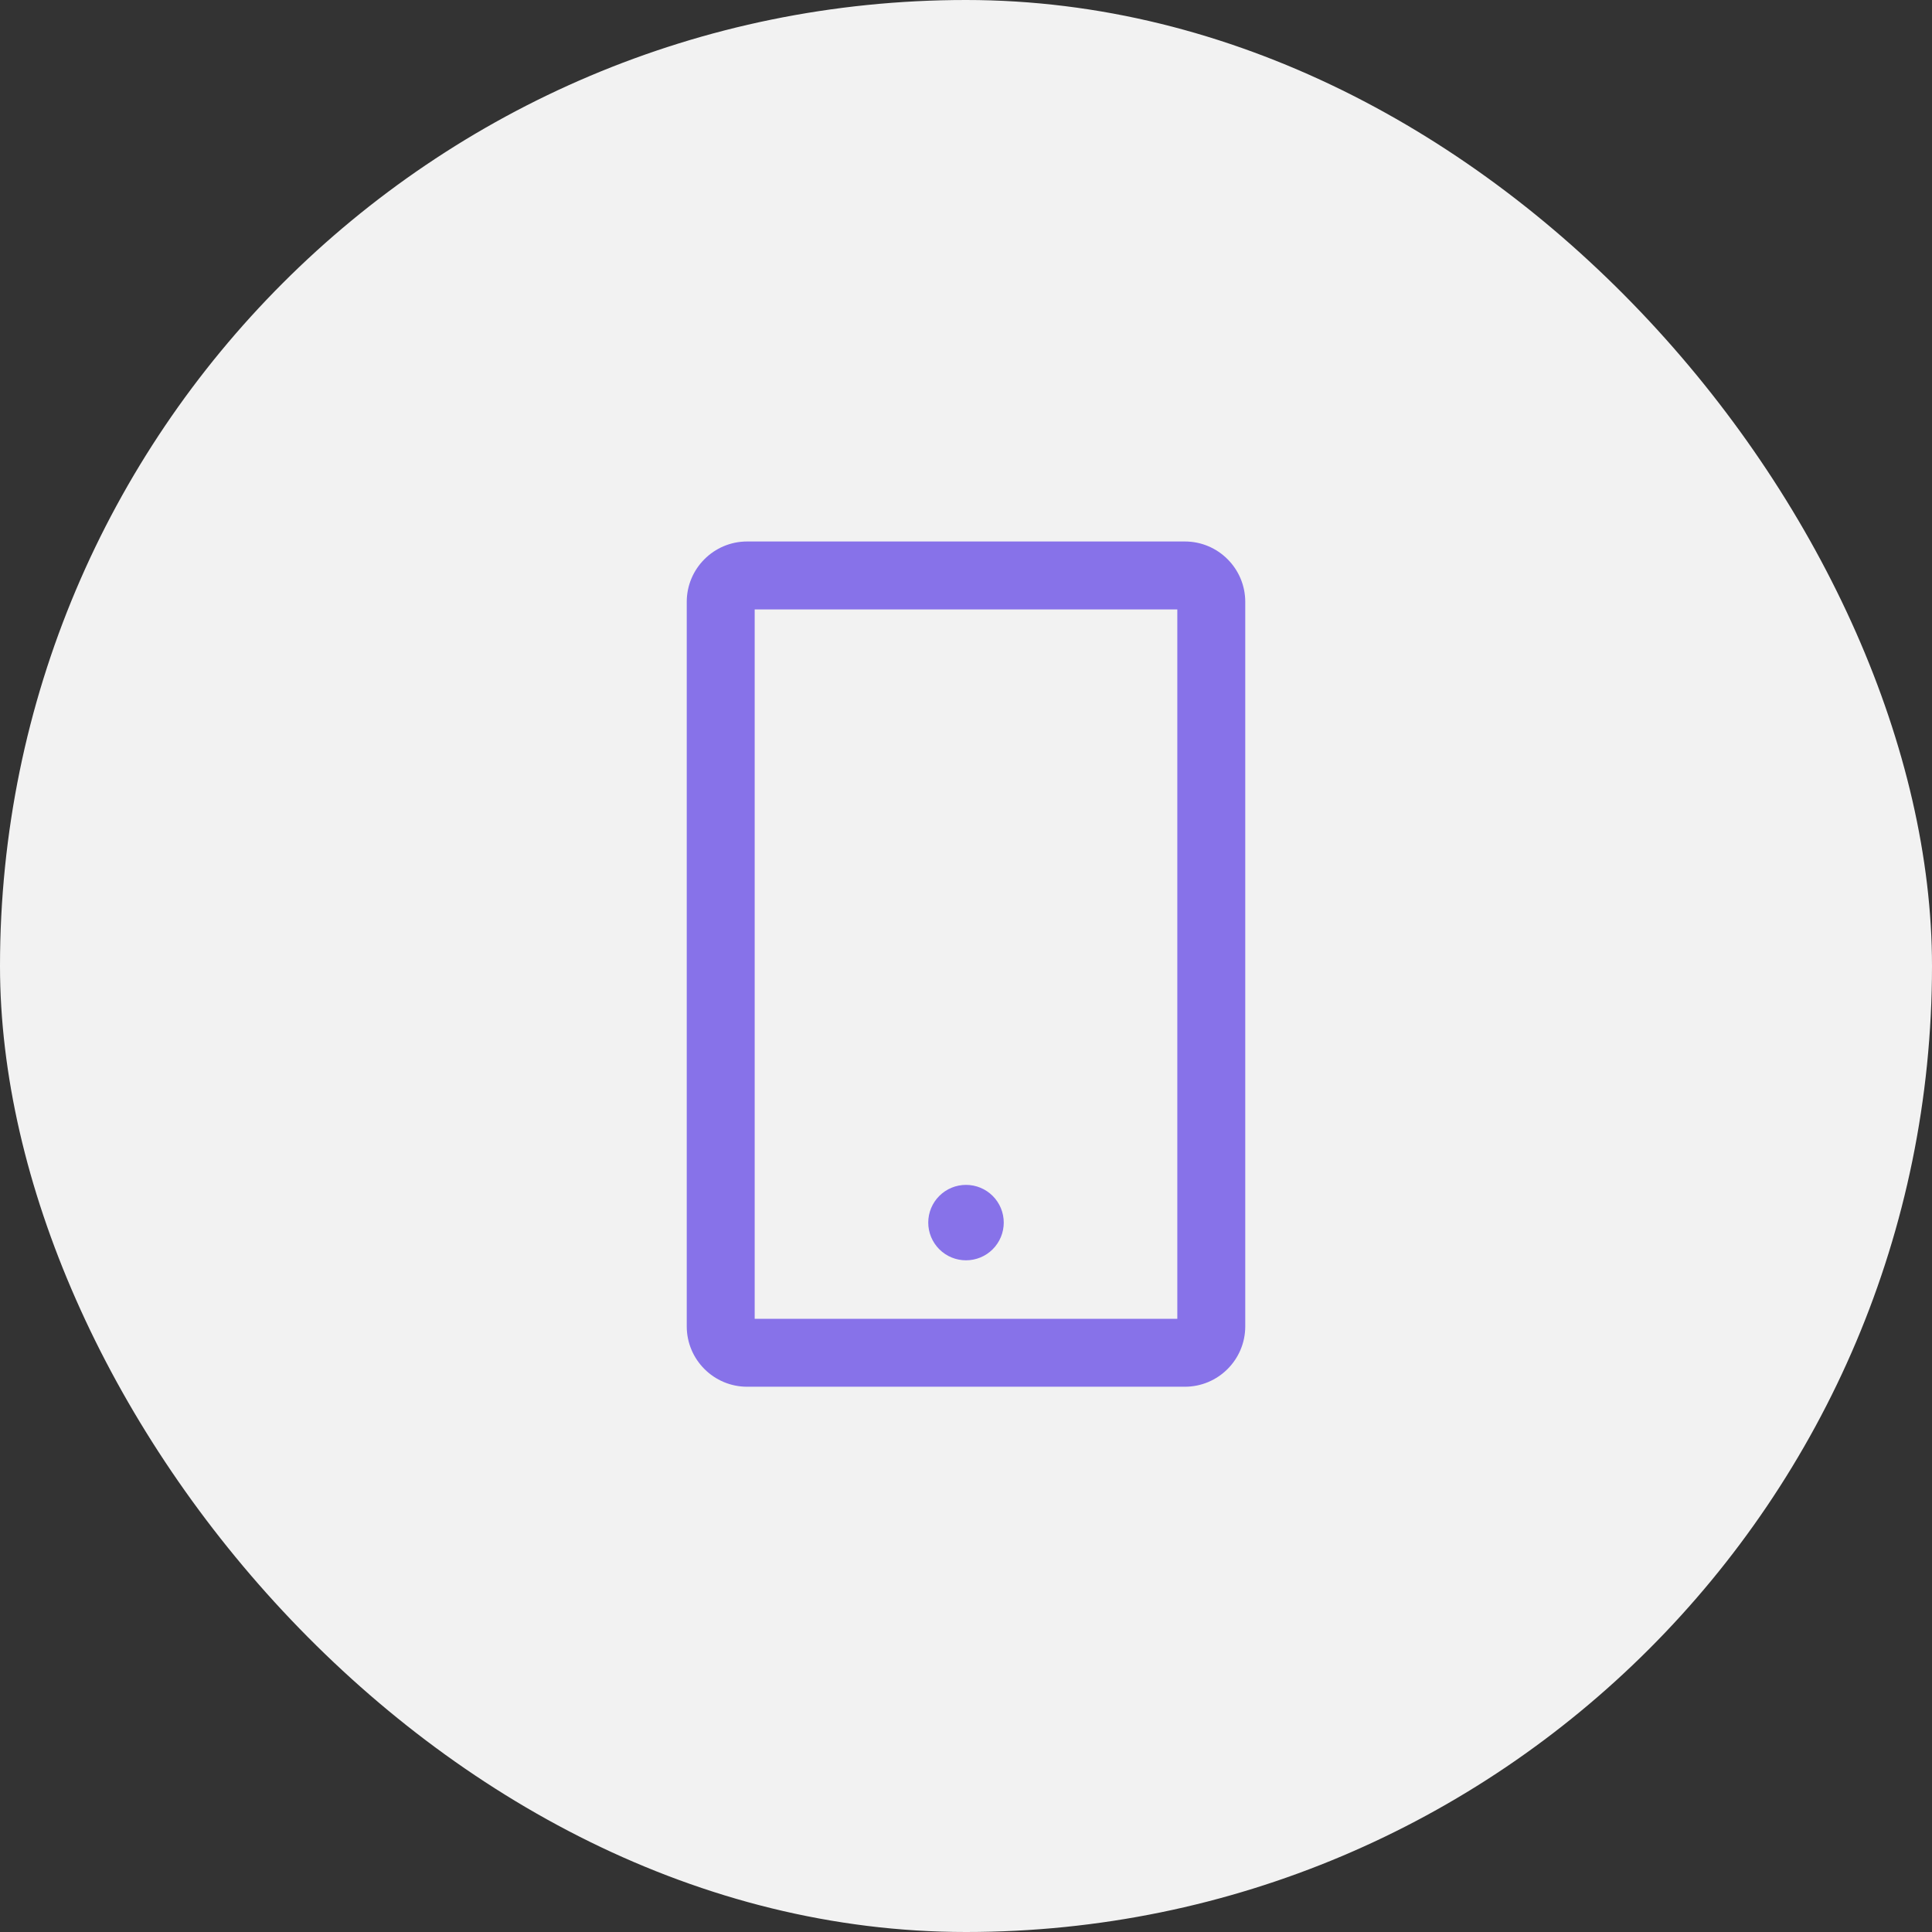 <svg width="48" height="48" viewBox="0 0 48 48" fill="none" xmlns="http://www.w3.org/2000/svg">
<rect x="0" y="0" width="48" height="48" fill="#333333" stroke="none"/>
<rect width="48" height="48" rx="24" fill="#F2F2F2"/>
<path d="M29.438 13.453H18.562C17.735 13.453 17.062 14.126 17.062 14.953V32.953C17.062 33.781 17.735 34.453 18.562 34.453H29.438C30.265 34.453 30.938 33.781 30.938 32.953V14.953C30.938 14.126 30.265 13.453 29.438 13.453ZM29.25 32.766H18.75V15.141H29.25V32.766ZM23.062 30.375C23.062 30.624 23.161 30.862 23.337 31.038C23.513 31.214 23.751 31.312 24 31.312C24.249 31.312 24.487 31.214 24.663 31.038C24.839 30.862 24.938 30.624 24.938 30.375C24.938 30.126 24.839 29.888 24.663 29.712C24.487 29.536 24.249 29.438 24 29.438C23.751 29.438 23.513 29.536 23.337 29.712C23.161 29.888 23.062 30.126 23.062 30.375Z" fill="#8772E9"/>
</svg>
